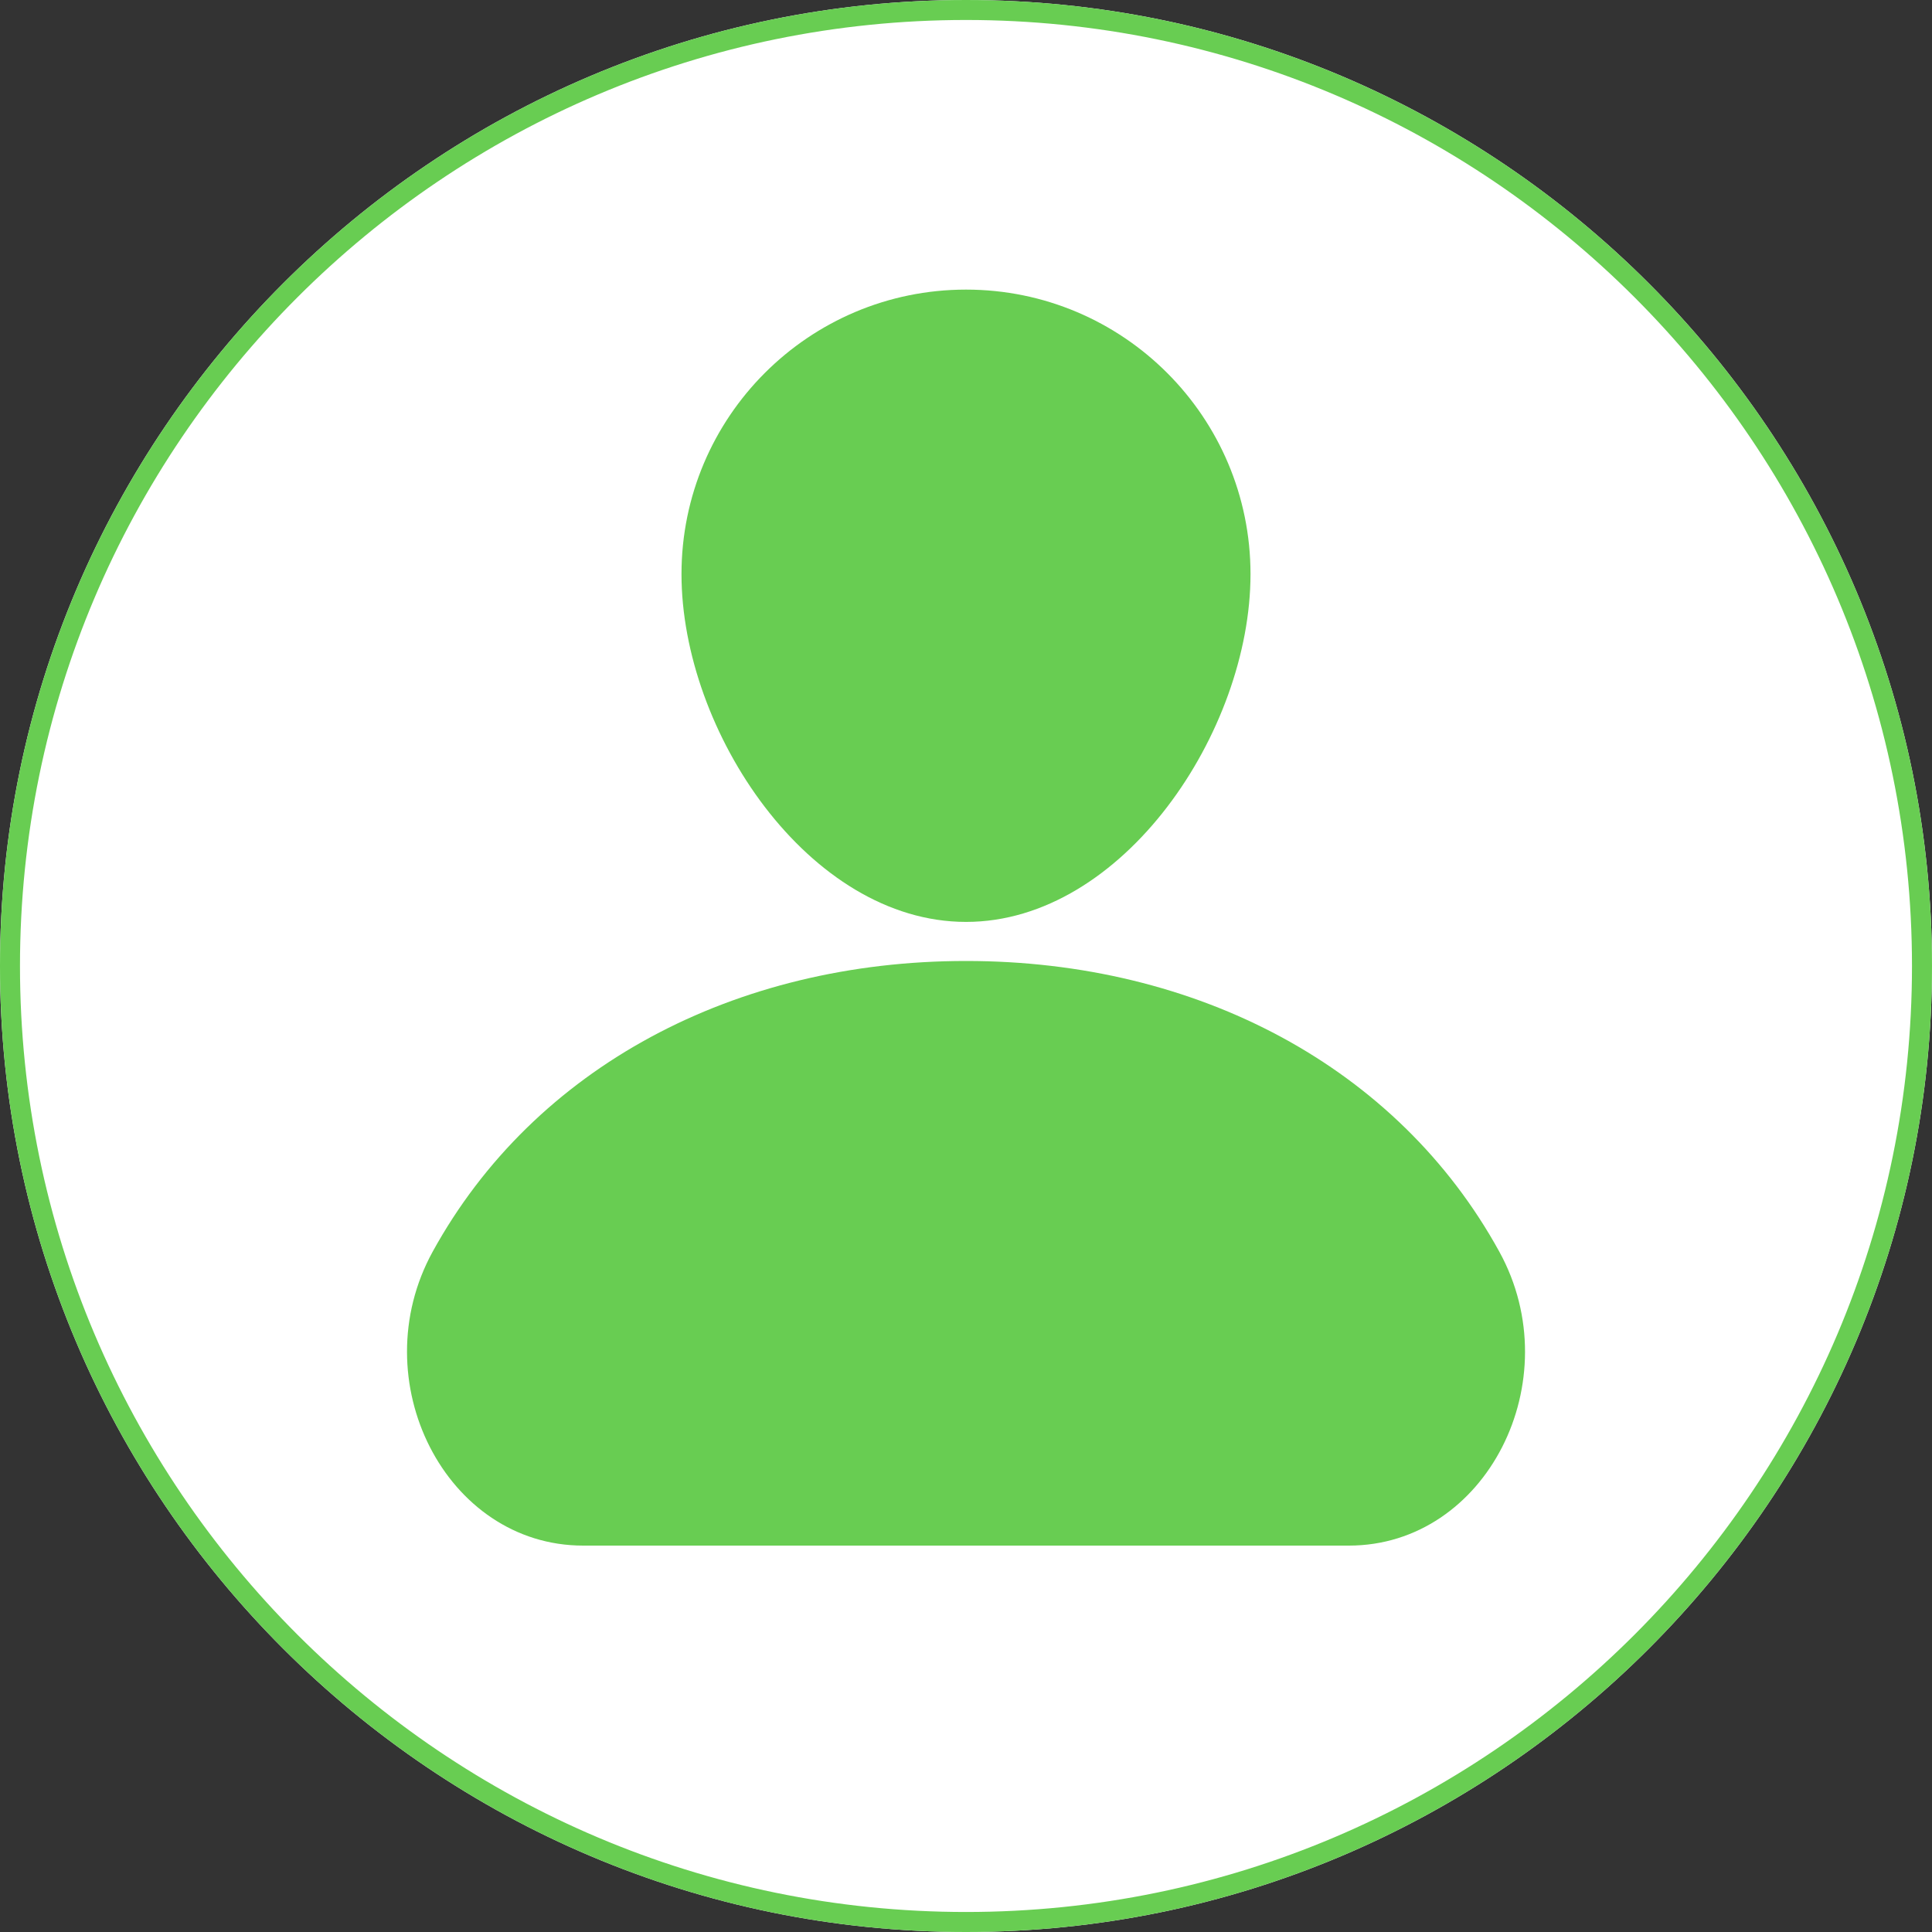 <?xml version="1.0" encoding="utf-8"?>
<!-- Generator: Adobe Illustrator 16.0.0, SVG Export Plug-In . SVG Version: 6.00 Build 0)  -->
<!DOCTYPE svg PUBLIC "-//W3C//DTD SVG 1.1//EN" "http://www.w3.org/Graphics/SVG/1.1/DTD/svg11.dtd">
<svg version="1.1" xmlns="http://www.w3.org/2000/svg" xmlns:xlink="http://www.w3.org/1999/xlink" x="0px" y="0px" width="50px"
	 height="50px" viewBox="0 0 50 50" enable-background="new 0 0 50 50" xml:space="preserve">
<rect x="0" y="0" width="50" height="50" fill="#333333" stroke="none"/>
<g id="Layer_1">
	<g>
		<path fill="#FFFFFF" d="M25,0C11.215,0,0,11.215,0,25s11.215,25,25,25s25-11.215,25-25S38.785,0,25,0z"/>
	</g>
</g>
<g id="Layer_2">
	<g>
		<path fill="#68CD52" d="M25,0C11.215,0,0,11.215,0,25s11.215,25,25,25s25-11.215,25-25S38.785,0,25,0z M25,49.482
			C11.5,49.482,0.517,38.5,0.517,25S11.5,0.517,25,0.517S49.482,11.5,49.482,25S38.5,49.482,25,49.482z"/>
		<path fill="#68CD52" d="M25.001,23.859c4.065,0,7.362-4.934,7.362-9.001c0-4.066-3.297-7.363-7.362-7.363
			c-4.067,0-7.364,3.297-7.364,7.363C17.637,18.926,20.934,23.859,25.001,23.859z"/>
		<path fill="#68CD52" d="M25.001,24.87c-5.979,0-11.173,2.739-13.804,7.524C9.368,35.725,11.533,40,15.092,40h19.817
			c3.559,0,5.725-4.275,3.894-7.605C36.173,27.609,30.979,24.87,25.001,24.87z"/>
	</g>
</g>
</svg>
